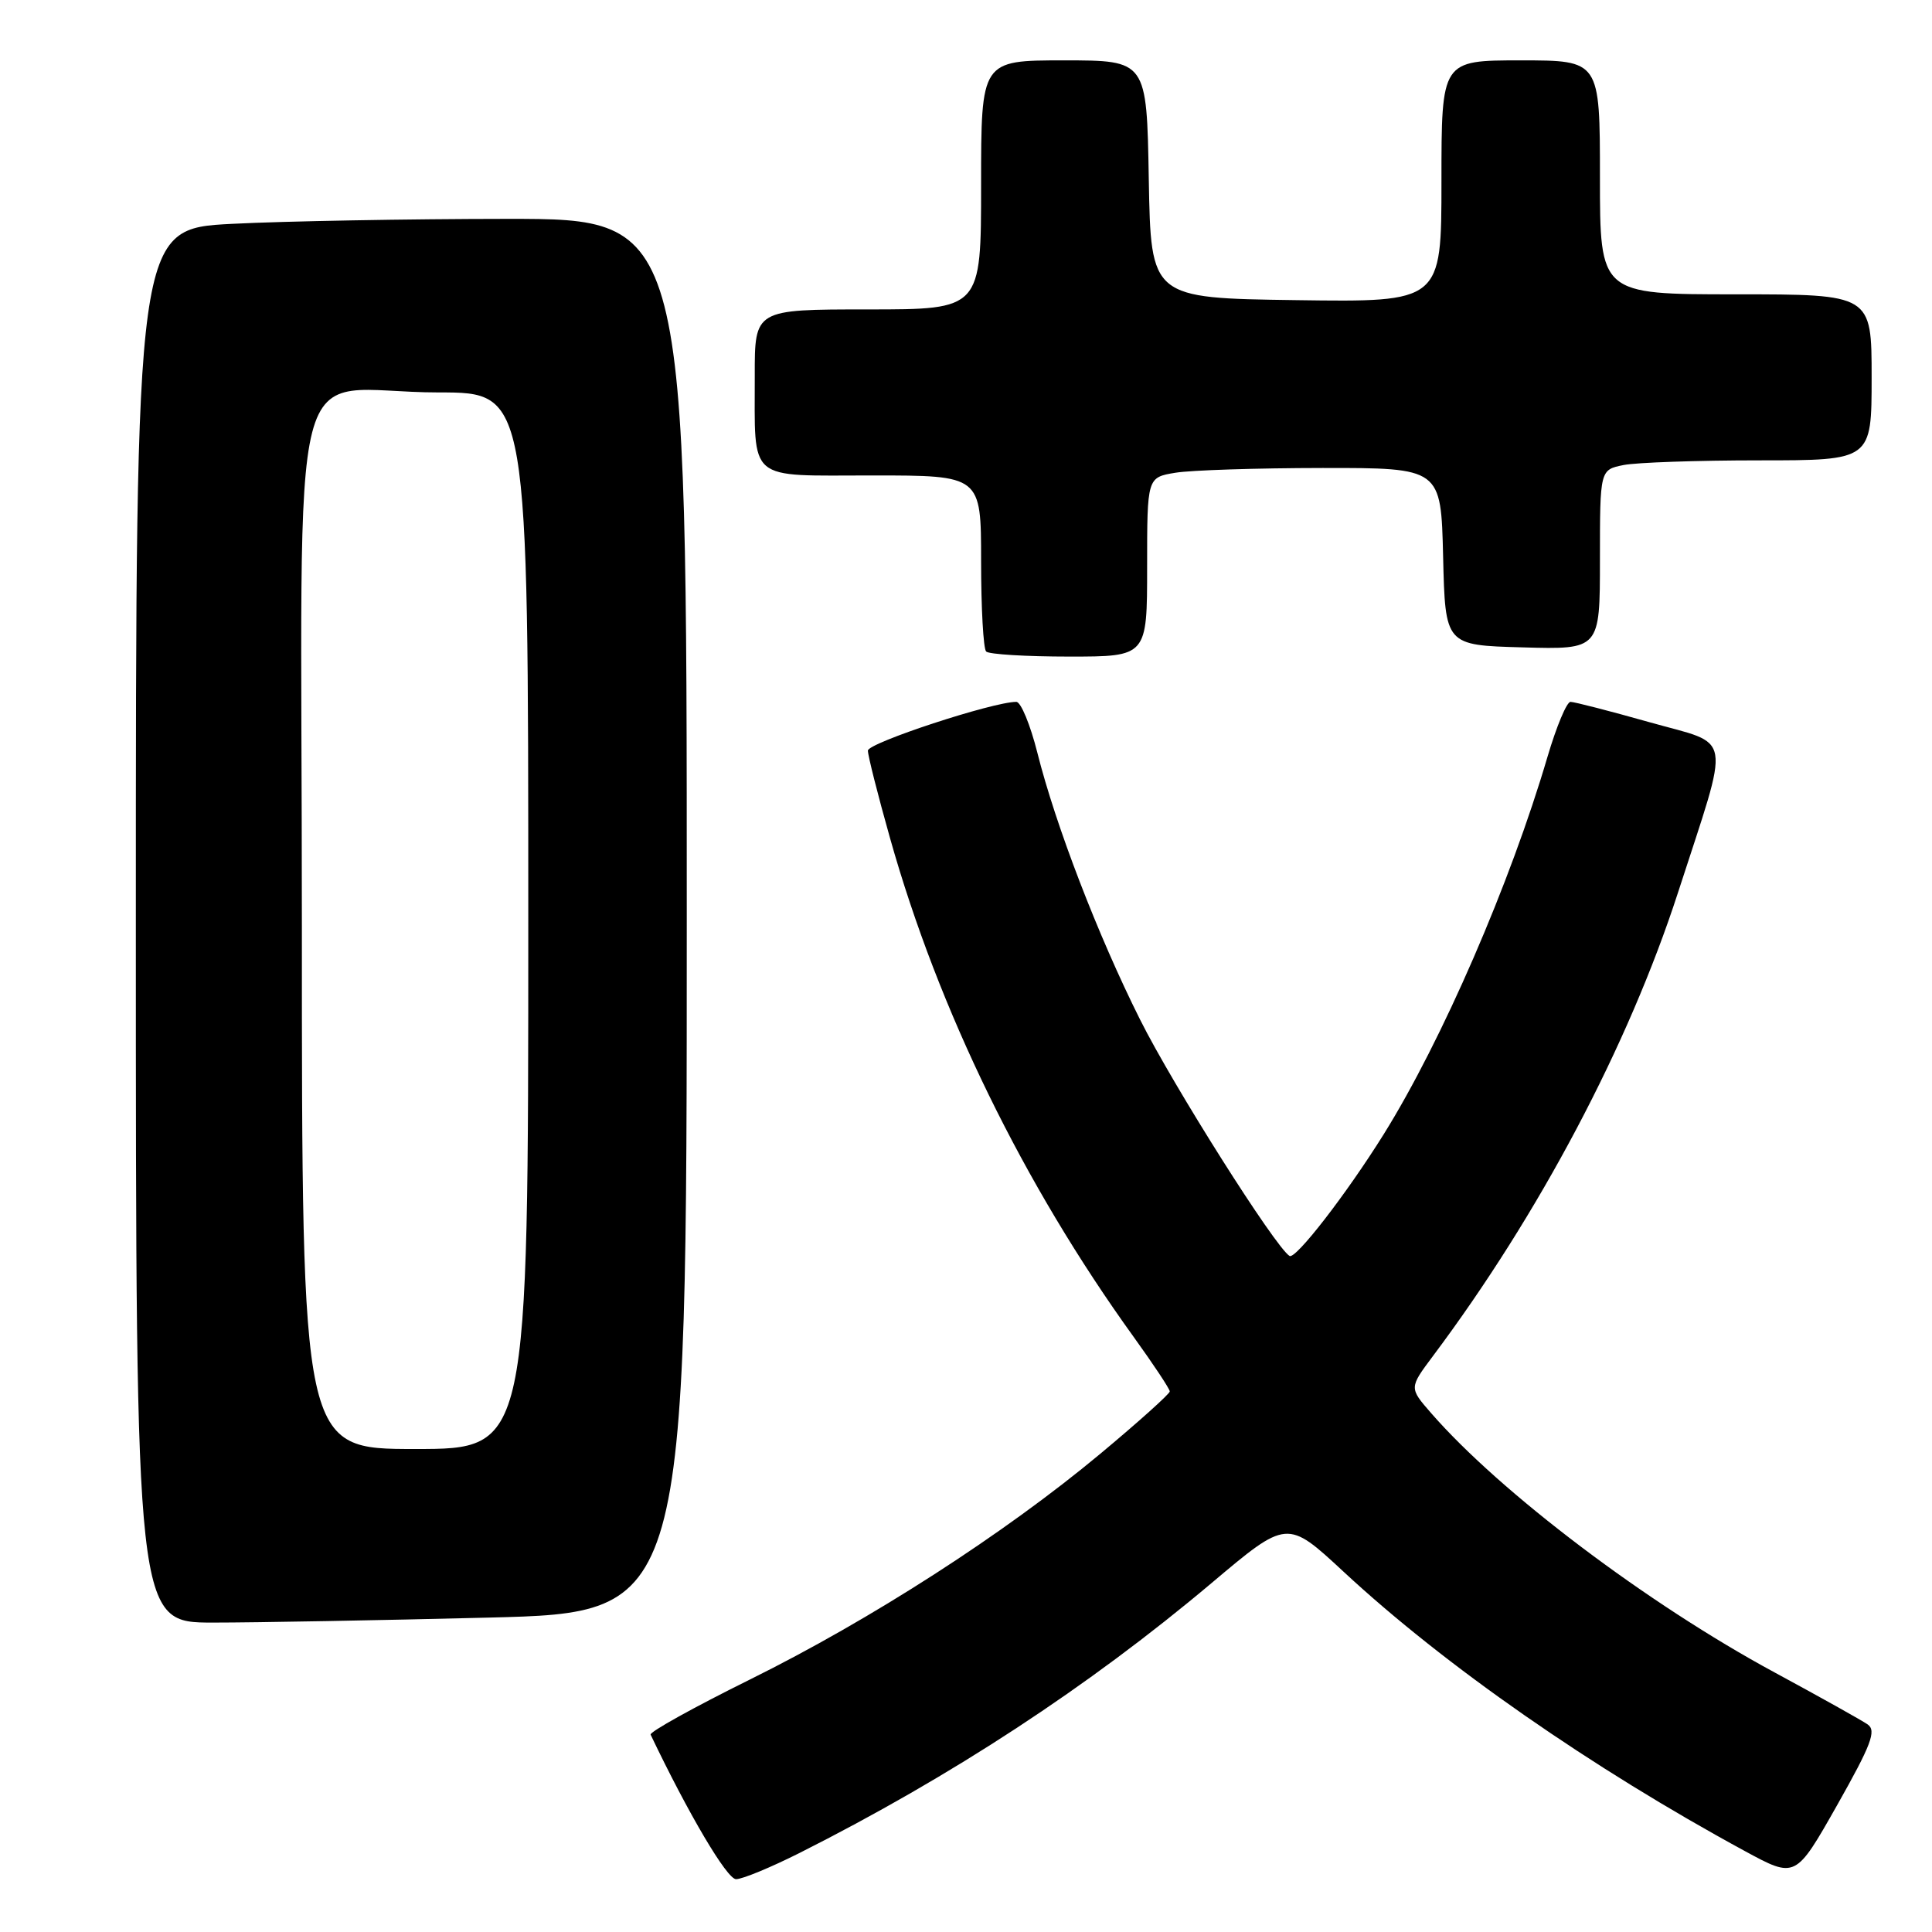 <?xml version="1.0" encoding="UTF-8" standalone="no"?>
<!DOCTYPE svg PUBLIC "-//W3C//DTD SVG 1.1//EN" "http://www.w3.org/Graphics/SVG/1.1/DTD/svg11.dtd" >
<svg xmlns="http://www.w3.org/2000/svg" xmlns:xlink="http://www.w3.org/1999/xlink" version="1.1" viewBox="0 0 256 256">
 <g >
 <path fill="currentColor"
d=" M 105.92 245.54 C 126.09 235.38 144.25 223.48 160.53 209.77 C 170.55 201.32 170.55 201.32 178.03 208.26 C 191.41 220.69 210.88 234.24 231.21 245.28 C 237.92 248.92 237.92 248.92 243.42 239.21 C 247.95 231.19 248.66 229.33 247.48 228.50 C 246.69 227.95 241.14 224.85 235.15 221.61 C 218.32 212.52 198.81 197.79 189.61 187.22 C 186.72 183.90 186.72 183.90 189.86 179.70 C 203.95 160.89 215.77 138.53 222.34 118.28 C 229.36 96.59 229.74 98.86 218.54 95.69 C 213.30 94.21 208.60 93.00 208.10 93.00 C 207.60 93.00 206.24 96.26 205.06 100.25 C 200.13 117.03 191.06 137.93 183.34 150.31 C 178.39 158.24 171.67 166.92 170.87 166.42 C 168.97 165.24 155.46 143.89 151.06 135.09 C 145.50 123.99 139.87 109.36 137.45 99.72 C 136.52 96.03 135.27 93.00 134.67 93.00 C 131.56 93.00 115.00 98.44 115.00 99.46 C 115.00 100.12 116.32 105.34 117.94 111.08 C 124.36 133.86 135.62 156.91 150.21 177.14 C 152.84 180.79 155.00 184.04 155.00 184.37 C 155.00 184.69 150.84 188.43 145.75 192.67 C 133.09 203.22 115.39 214.62 99.34 222.56 C 91.95 226.22 86.04 229.50 86.21 229.85 C 91.24 240.39 96.33 249.00 97.53 249.00 C 98.37 249.00 102.14 247.44 105.92 245.54 Z  M 64.75 214.34 C 91.00 213.68 91.00 213.68 91.00 121.34 C 91.00 29.00 91.00 29.00 67.25 29.00 C 54.19 29.01 37.76 29.30 30.75 29.66 C 18.00 30.31 18.00 30.31 18.00 122.65 C 18.00 215.00 18.00 215.00 28.25 215.00 C 33.89 215.00 50.31 214.70 64.75 214.34 Z  M 152.00 75.13 C 152.00 63.26 152.00 63.26 155.75 62.64 C 157.81 62.30 166.57 62.02 175.22 62.01 C 190.94 62.00 190.94 62.00 191.22 73.75 C 191.50 85.50 191.50 85.50 201.75 85.78 C 212.00 86.07 212.00 86.07 212.00 74.16 C 212.00 62.25 212.00 62.25 215.13 61.62 C 216.84 61.28 224.94 61.00 233.13 61.00 C 248.00 61.00 248.00 61.00 248.00 50.00 C 248.00 39.00 248.00 39.00 230.00 39.00 C 212.00 39.00 212.00 39.00 212.00 23.50 C 212.00 8.00 212.00 8.00 201.50 8.00 C 191.00 8.00 191.00 8.00 191.00 24.02 C 191.00 40.04 191.00 40.04 171.75 39.77 C 152.50 39.50 152.50 39.50 152.22 23.75 C 151.95 8.00 151.95 8.00 140.97 8.00 C 130.00 8.00 130.00 8.00 130.00 24.50 C 130.00 41.00 130.00 41.00 115.00 41.00 C 100.00 41.00 100.00 41.00 100.01 49.75 C 100.04 64.04 98.81 63.00 115.62 63.00 C 130.00 63.00 130.00 63.00 130.00 74.33 C 130.00 80.57 130.30 85.97 130.67 86.33 C 131.03 86.70 135.98 87.00 141.67 87.00 C 152.00 87.00 152.00 87.00 152.00 75.13 Z  M 40.00 122.62 C 40.00 42.61 37.59 52.00 58.13 52.00 C 70.00 52.00 70.00 52.00 70.00 122.00 C 70.00 192.00 70.00 192.00 55.00 192.00 C 40.00 192.00 40.00 192.00 40.00 122.62 Z "/>
</g>
</svg>